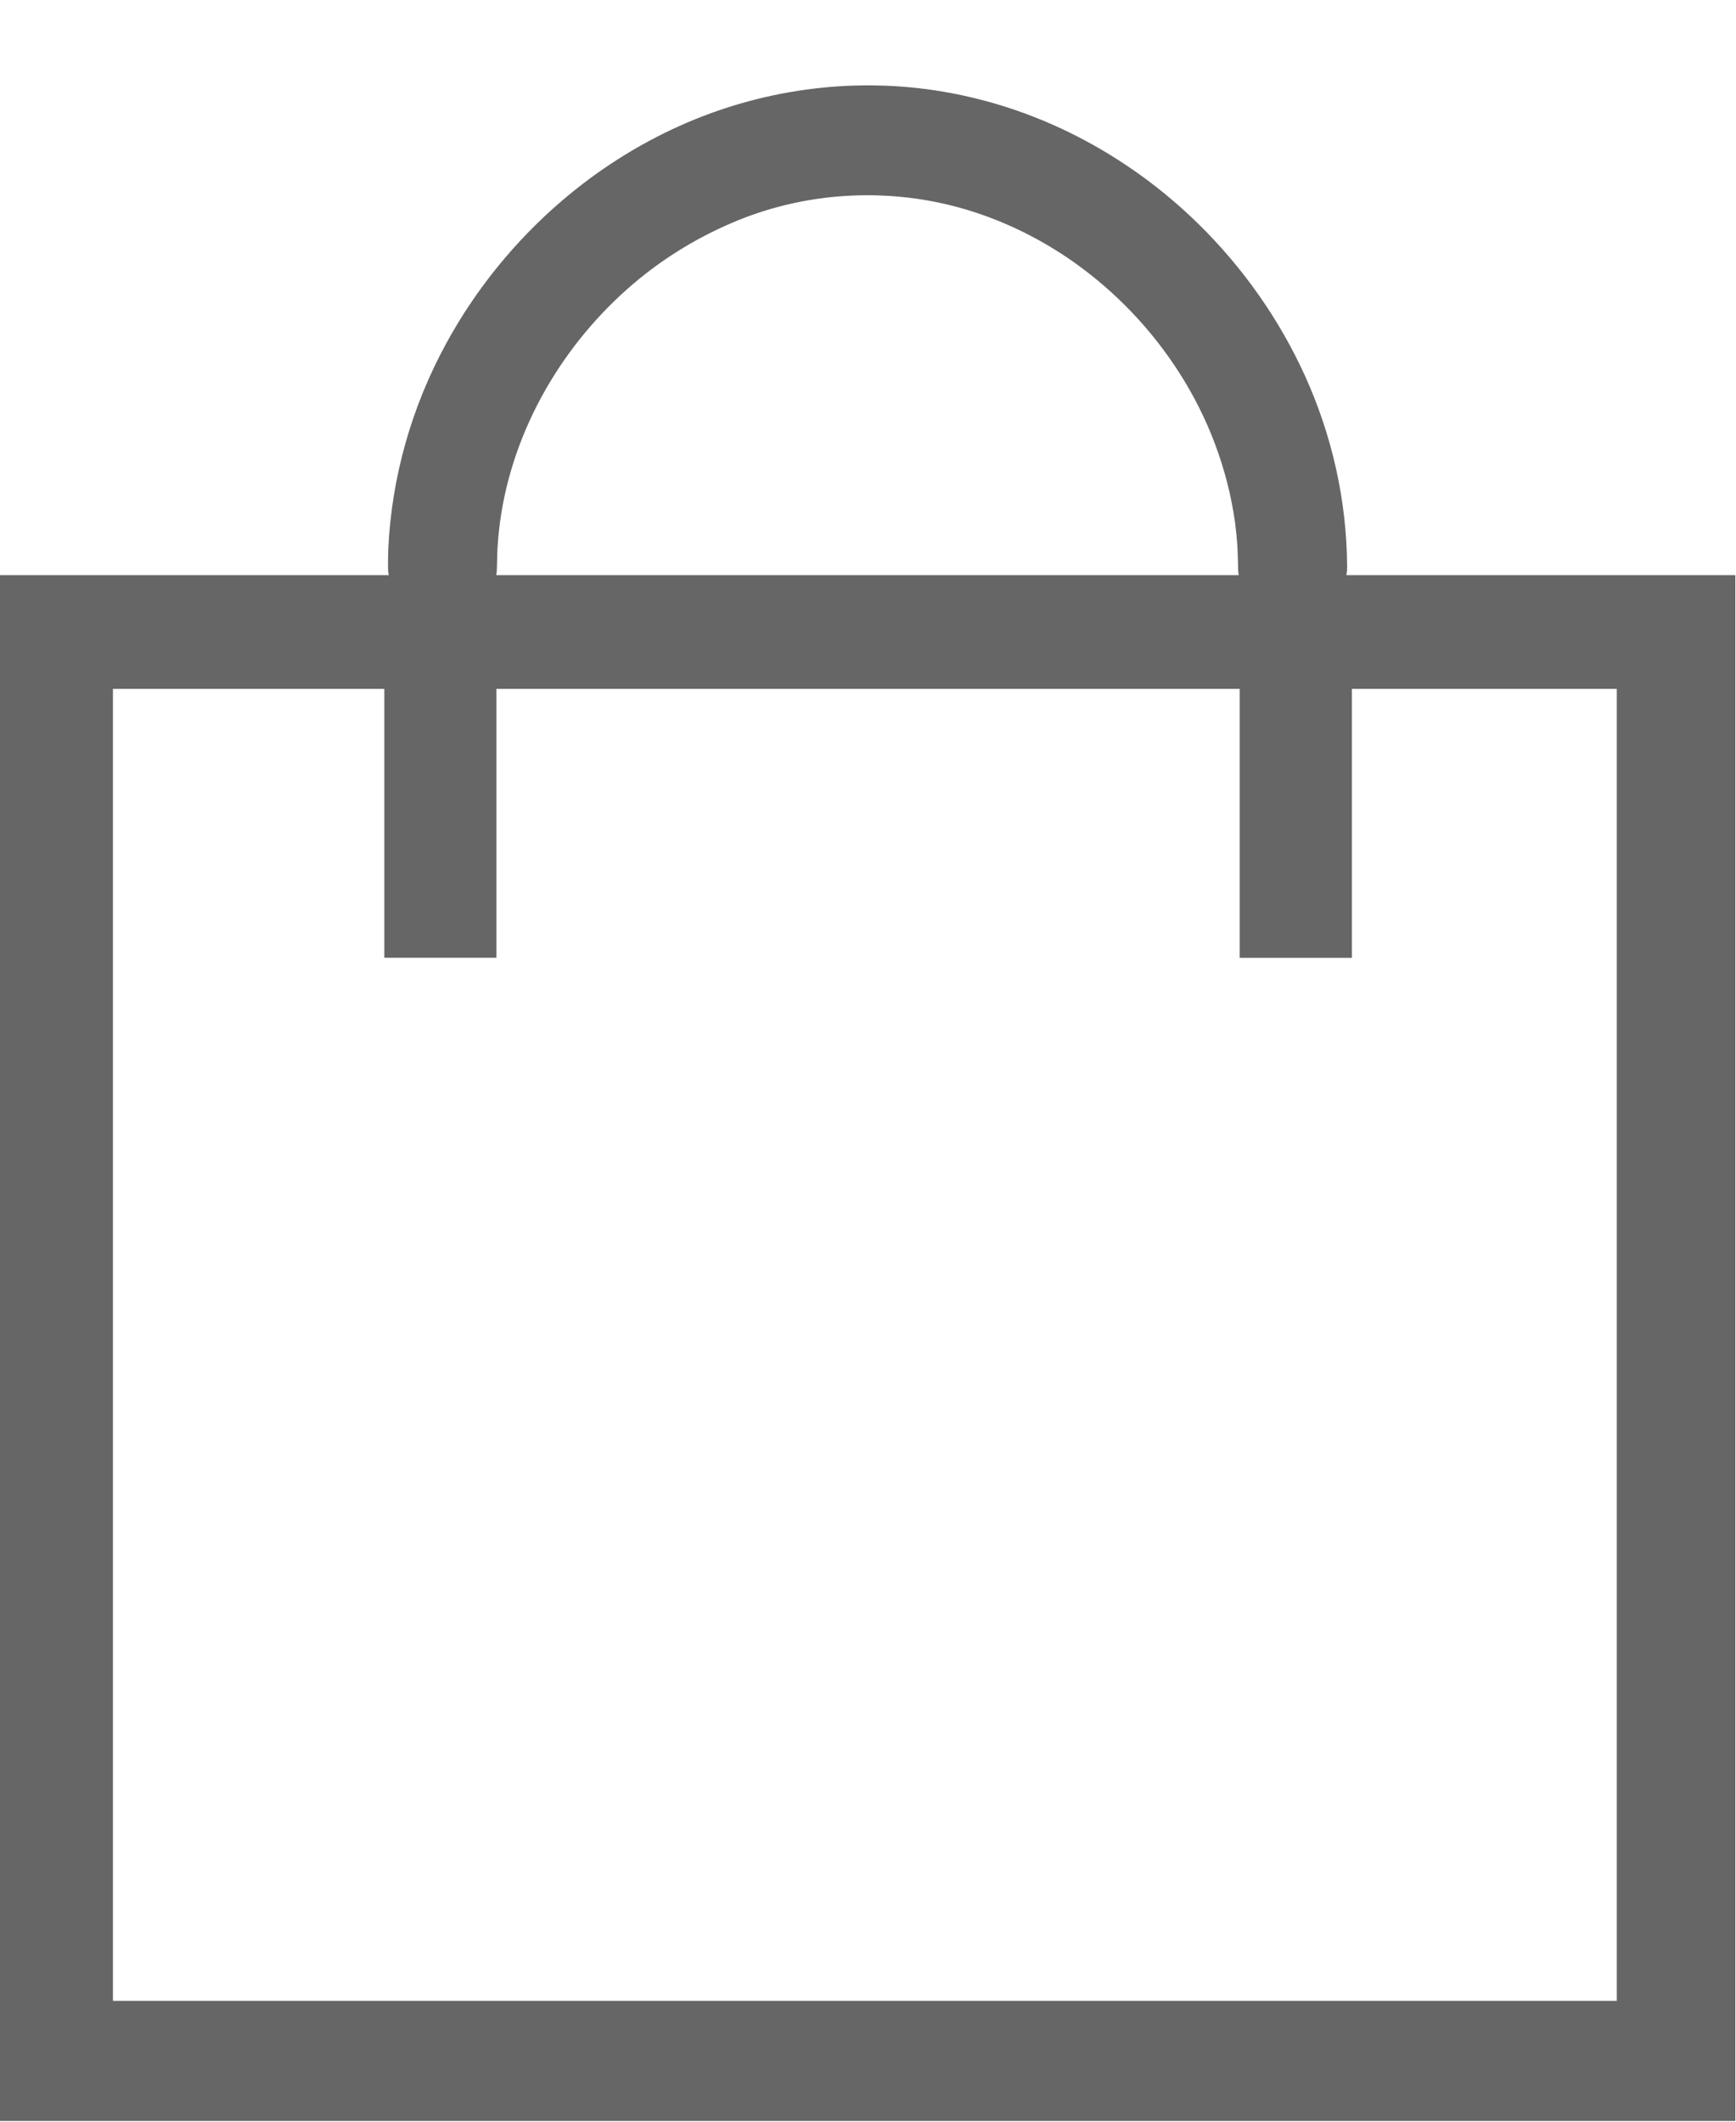 <?xml version="1.0" standalone="no"?><!DOCTYPE svg PUBLIC "-//W3C//DTD SVG 1.1//EN" "http://www.w3.org/Graphics/SVG/1.1/DTD/svg11.dtd"><svg width="100%" height="100%" viewBox="0 0 18 22" version="1.1" xmlns="http://www.w3.org/2000/svg" xmlns:xlink="http://www.w3.org/1999/xlink" xml:space="preserve" style="fill-rule:evenodd;clip-rule:evenodd;stroke-linejoin:round;stroke-miterlimit:1.414;"><g id="Layer1"><g><g opacity="0.6"><path d="M0,21.993l0,-16.029l17.993,0l0,16.029l-17.993,0ZM1.171,7.143l-2.44249e-15,13.604l15.593,0l3.55271e-15,-13.756l-3.55271e-15,0.152l-15.668,-2.66454e-15l0.075,0Z" style="fill:#000;"/><path d="M4.943,6.315l0.044,-0.026l0.16,0l0,3.642l-0.226,0l-0.936,3.55271e-15l0,-3.642l0.098,0l0.282,0.108c0.014,0.006 0.029,0.012 0.044,0.017l-0.044,-0.017c-0.136,-0.059 -0.246,-0.171 -0.301,-0.309c-0.023,-0.056 -0.033,-0.114 -0.04,-0.174c-0.002,-0.075 -0,-0.149 0.002,-0.224c0.035,-0.744 0.242,-1.47 0.598,-2.124c0.306,-0.563 0.716,-1.068 1.202,-1.484c0.369,-0.316 0.782,-0.58 1.224,-0.778c0.827,-0.371 1.75,-0.502 2.645,-0.367c0.51,0.077 1.006,0.238 1.466,0.473c0.467,0.238 0.896,0.549 1.27,0.917c0.455,0.447 0.83,0.979 1.096,1.561c0.284,0.623 0.436,1.297 0.441,1.982l-0.001,0.045c-0.013,0.121 -0.053,0.232 -0.132,0.326c-0.014,0.017 -0.03,0.033 -0.046,0.049l0.228,0l0,3.642l-1.163,0l0,-3.642l0.161,0c-0.09,-0.085 -0.151,-0.2 -0.171,-0.323c-0.008,-0.046 -0.007,-0.092 -0.008,-0.139c-0.001,-0.061 -0.004,-0.121 -0.007,-0.182c-0.006,-0.076 -0.013,-0.151 -0.023,-0.227c-0.077,-0.552 -0.276,-1.079 -0.574,-1.547c-0.287,-0.451 -0.662,-0.845 -1.097,-1.153c-0.36,-0.254 -0.763,-0.449 -1.187,-0.566c-0.772,-0.213 -1.612,-0.161 -2.35,0.154c-0.348,0.148 -0.674,0.343 -0.968,0.583c-0.364,0.297 -0.677,0.658 -0.921,1.061c-0.255,0.421 -0.434,0.89 -0.512,1.377c-0.019,0.12 -0.032,0.241 -0.039,0.362c-0.004,0.077 -0.003,0.154 -0.007,0.231l-0.006,0.044c-0.012,0.059 -0.028,0.115 -0.056,0.169c-0.036,0.07 -0.086,0.131 -0.146,0.18l-0.143,0.086c0.052,-0.021 0.1,-0.05 0.143,-0.086Z" style="fill:#000;"/></g></g></g></svg>